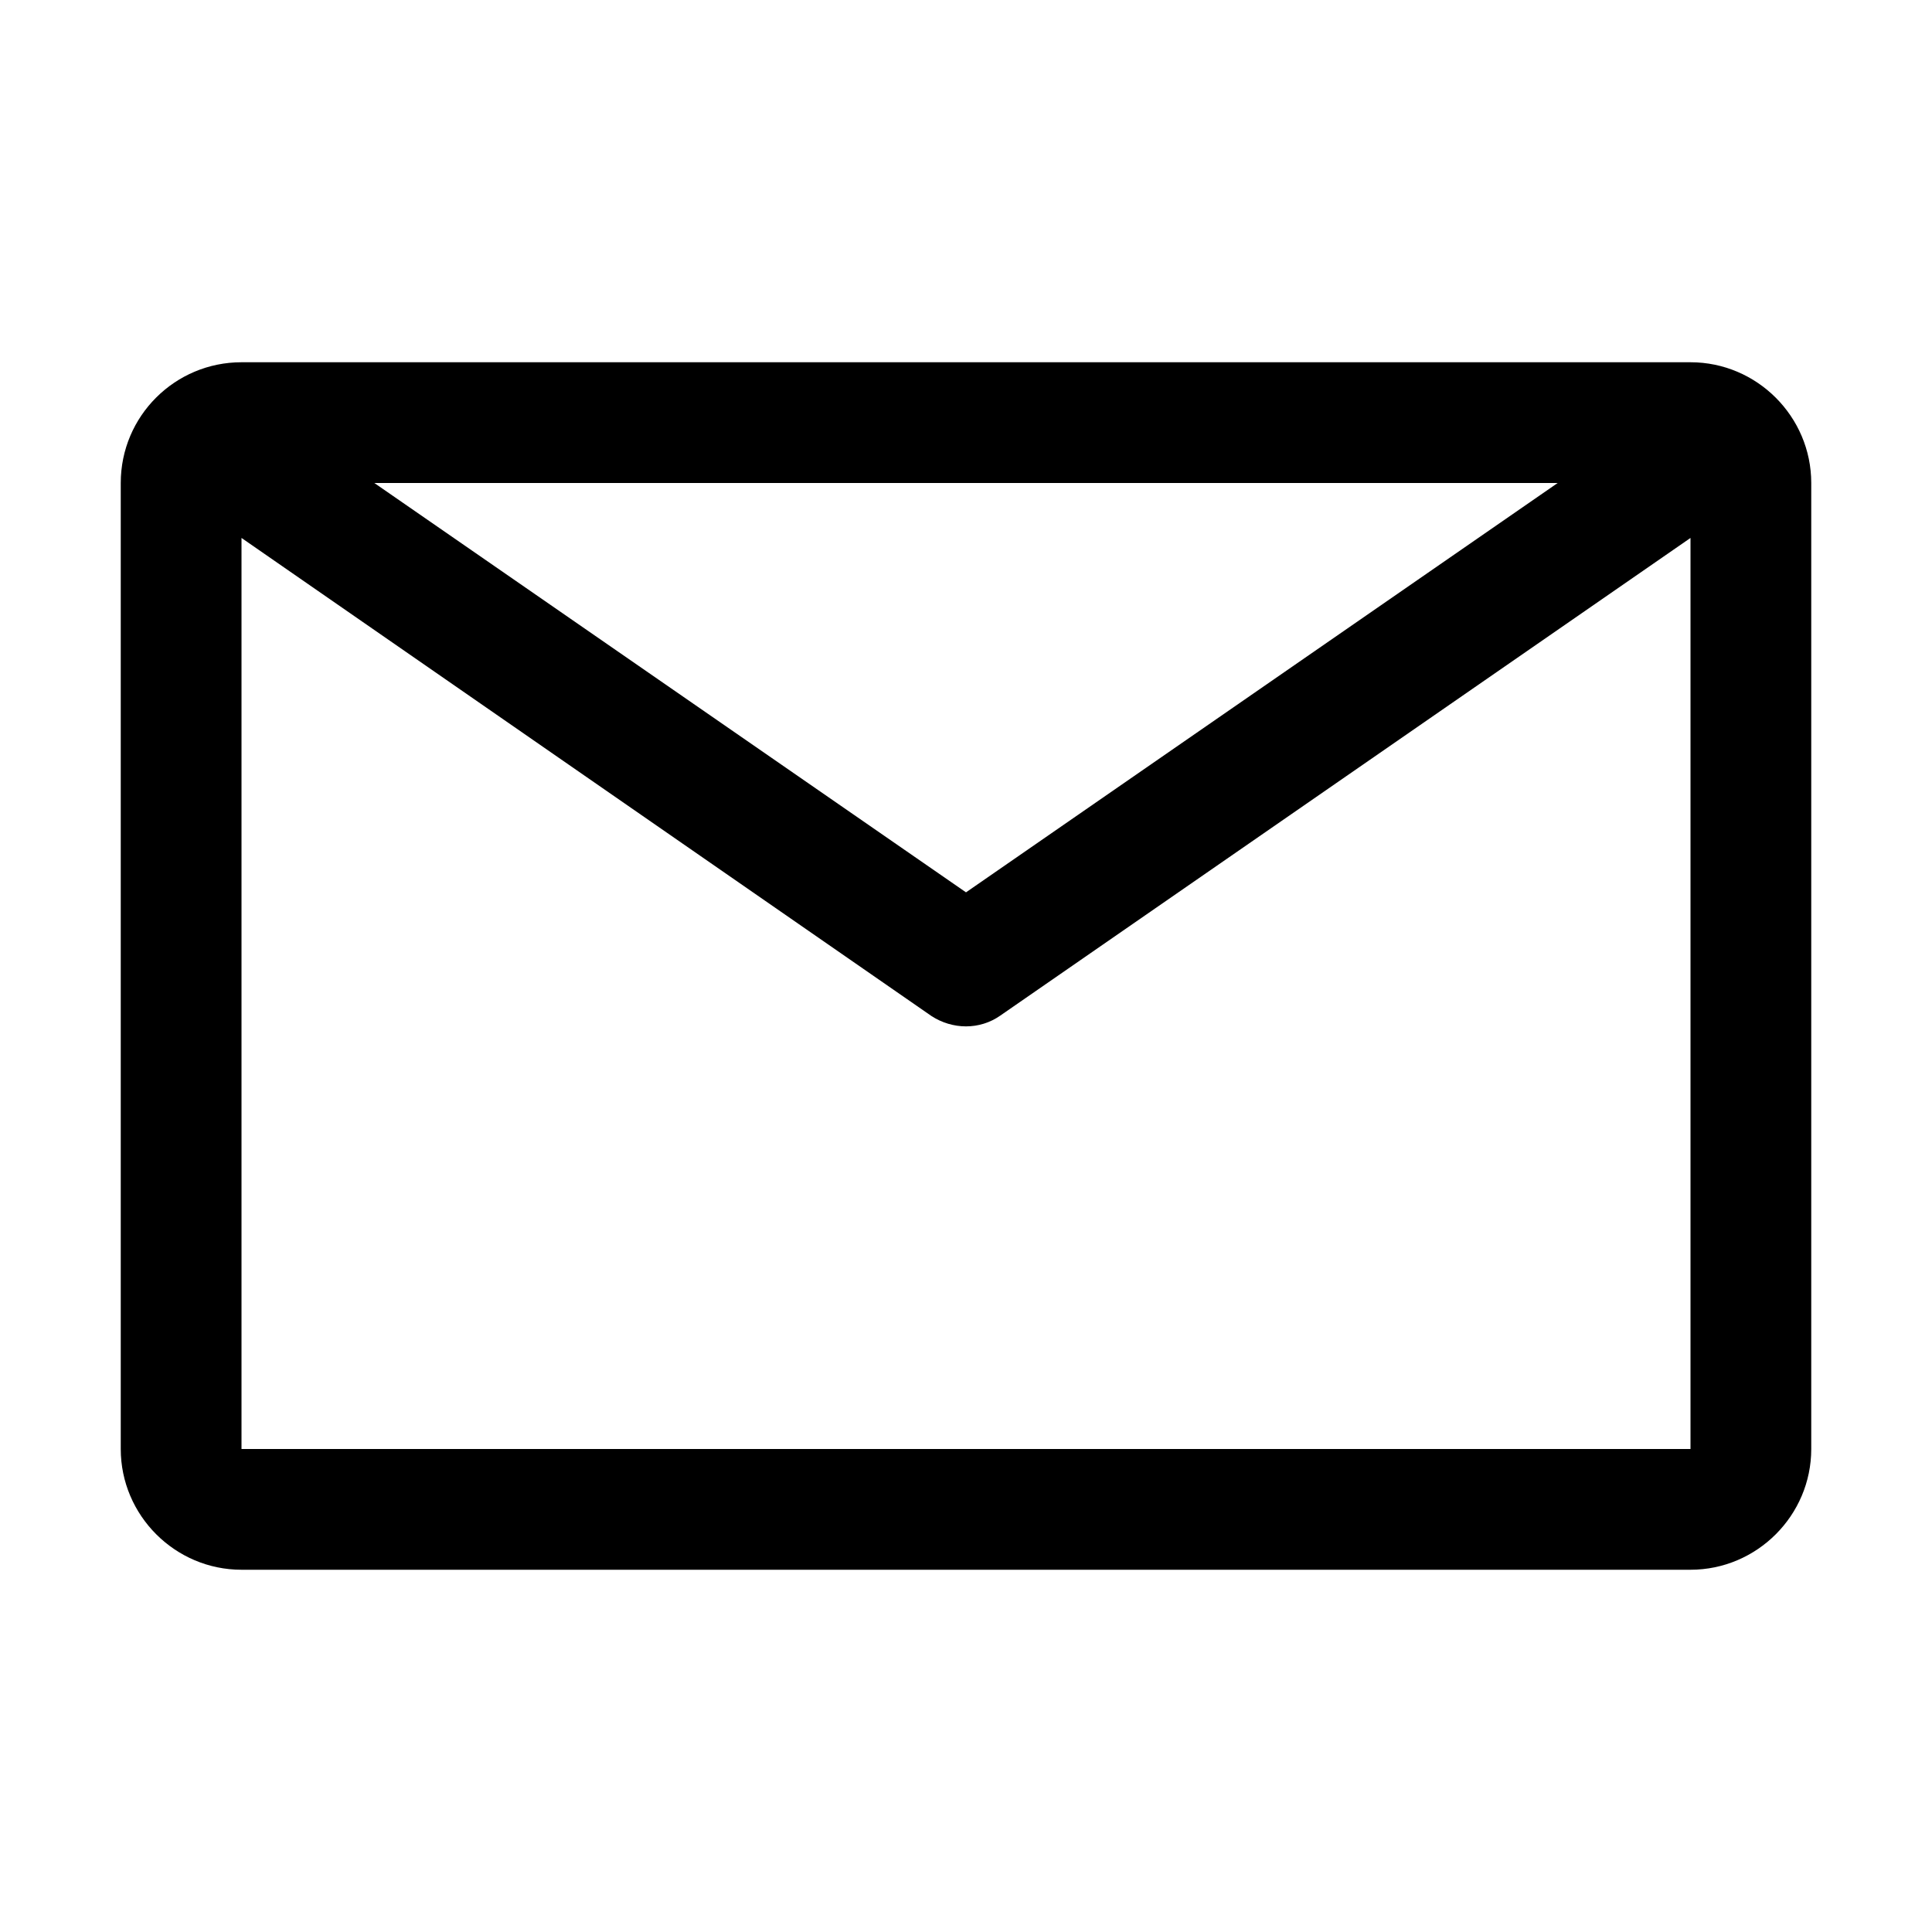 <svg width="32" height="32" viewBox="0 0 32 32" fill="none" xmlns="http://www.w3.org/2000/svg">
<path d="M28 6H4C2.9 6 2 6.89 2 8V24C2 25.1 2.9 26 4 26H28C29.1 26 30 25.1 30 24V8C30 6.9 29.1 6 28 6ZM25.8 8L16 14.78L6.2 8H25.8ZM4 24V8.91L15.43 16.83C15.6 16.94 15.8 17 16 17C16.2 17 16.4 16.94 16.57 16.82L28 8.91V24H4Z" fill="black"/>
</svg>
